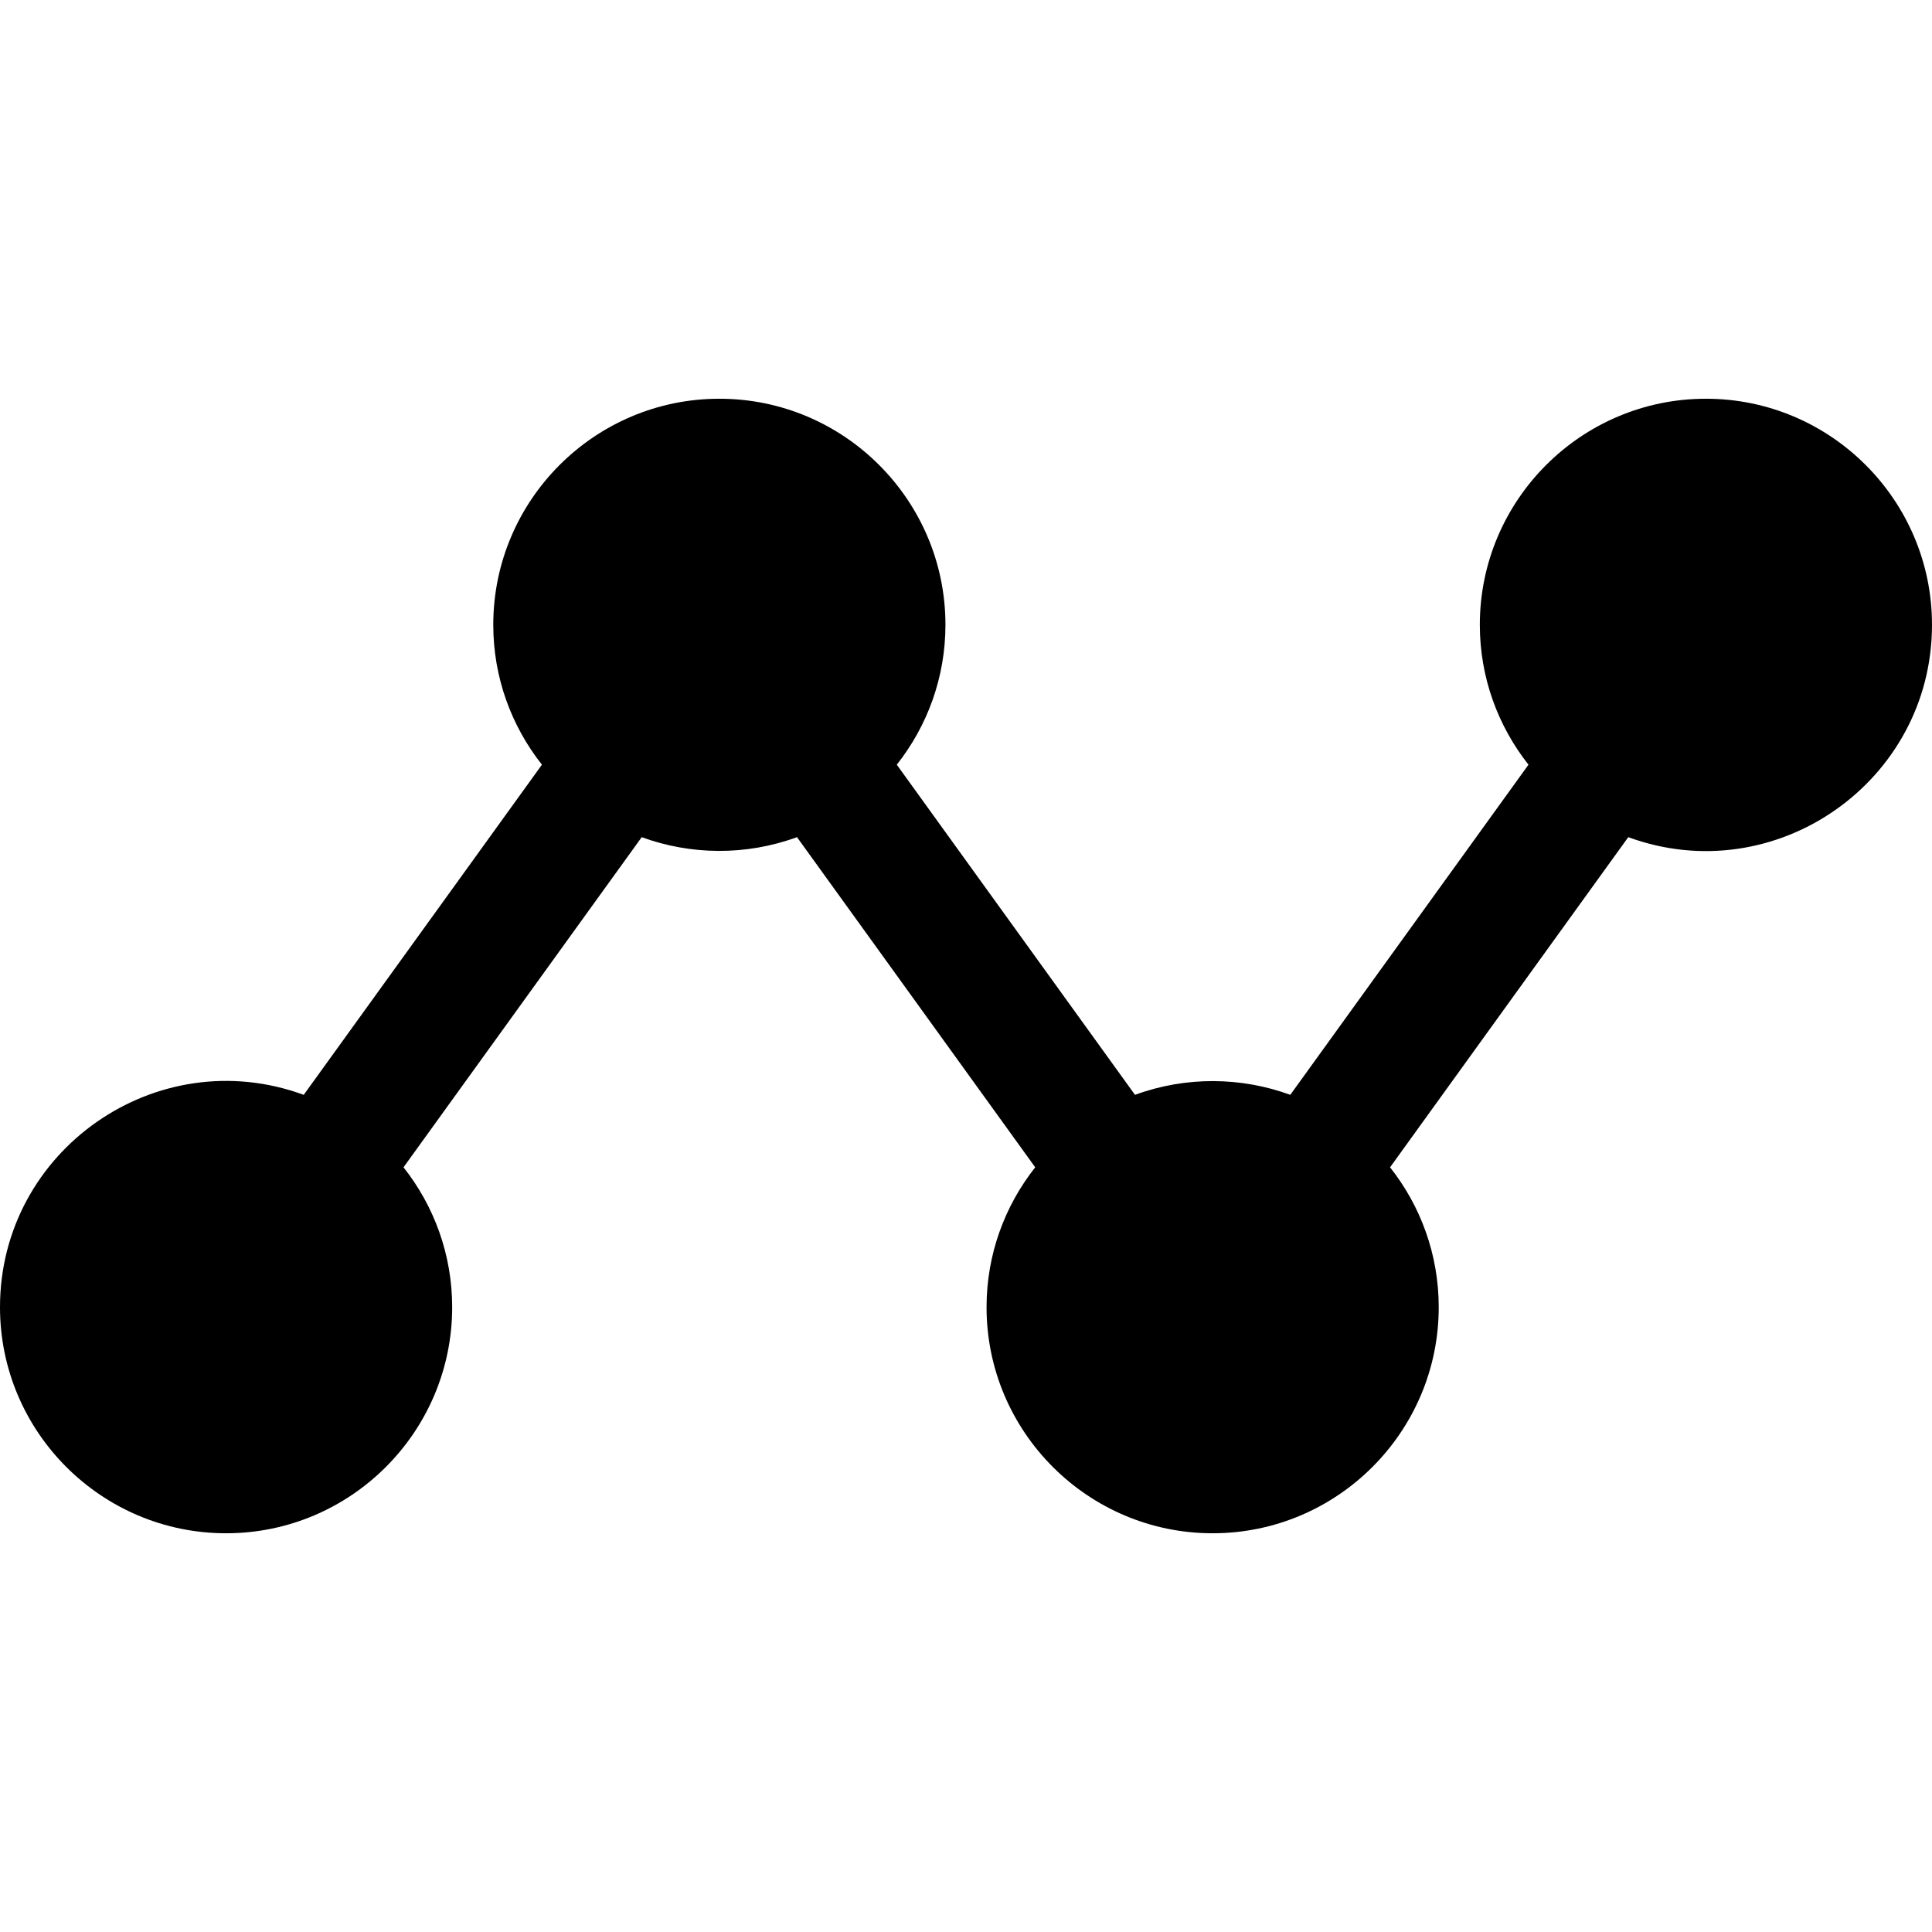 <?xml version="1.0" encoding="iso-8859-1"?>
<!-- Uploaded to: SVG Repo, www.svgrepo.com, Generator: SVG Repo Mixer Tools -->
<svg fill="#000000" height="800px" width="800px" version="1.1" id="Layer_1" xmlns="http://www.w3.org/2000/svg" xmlns:xlink="http://www.w3.org/1999/xlink" 
	 viewBox="0 0 512 512" xml:space="preserve">
<g>
	<g>
		<path d="M452.085,105.668c-33.037,0-59.915,26.878-59.915,59.915c0,13.988,4.831,26.861,12.896,37.068l-63.126,87.492
			c-12.902-4.733-27.585-4.978-41.155,0l-63.126-87.492c8.063-10.206,12.895-23.079,12.895-37.068
			c0-33.037-26.878-59.915-59.915-59.915s-59.915,26.878-59.915,59.915c0,13.988,4.831,26.861,12.896,37.068l-63.126,87.492
			C41.526,275.849,0,304.845,0,346.417c0,33.037,26.878,59.915,59.915,59.915c33.037,0,59.915-26.878,59.915-59.915
			c0-13.989-4.831-26.862-12.896-37.068l63.126-87.492c12.902,4.733,27.585,4.978,41.155,0l63.126,87.492
			c-8.063,10.206-12.895,23.079-12.895,37.068c0,33.037,26.878,59.915,59.915,59.915c33.037,0,59.915-26.878,59.915-59.915
			c0-13.989-4.831-26.862-12.896-37.068l63.126-87.492C470.474,236.151,512,207.155,512,165.583
			C512,132.546,485.122,105.668,452.085,105.668z"/>
	</g>
</g>
</svg>